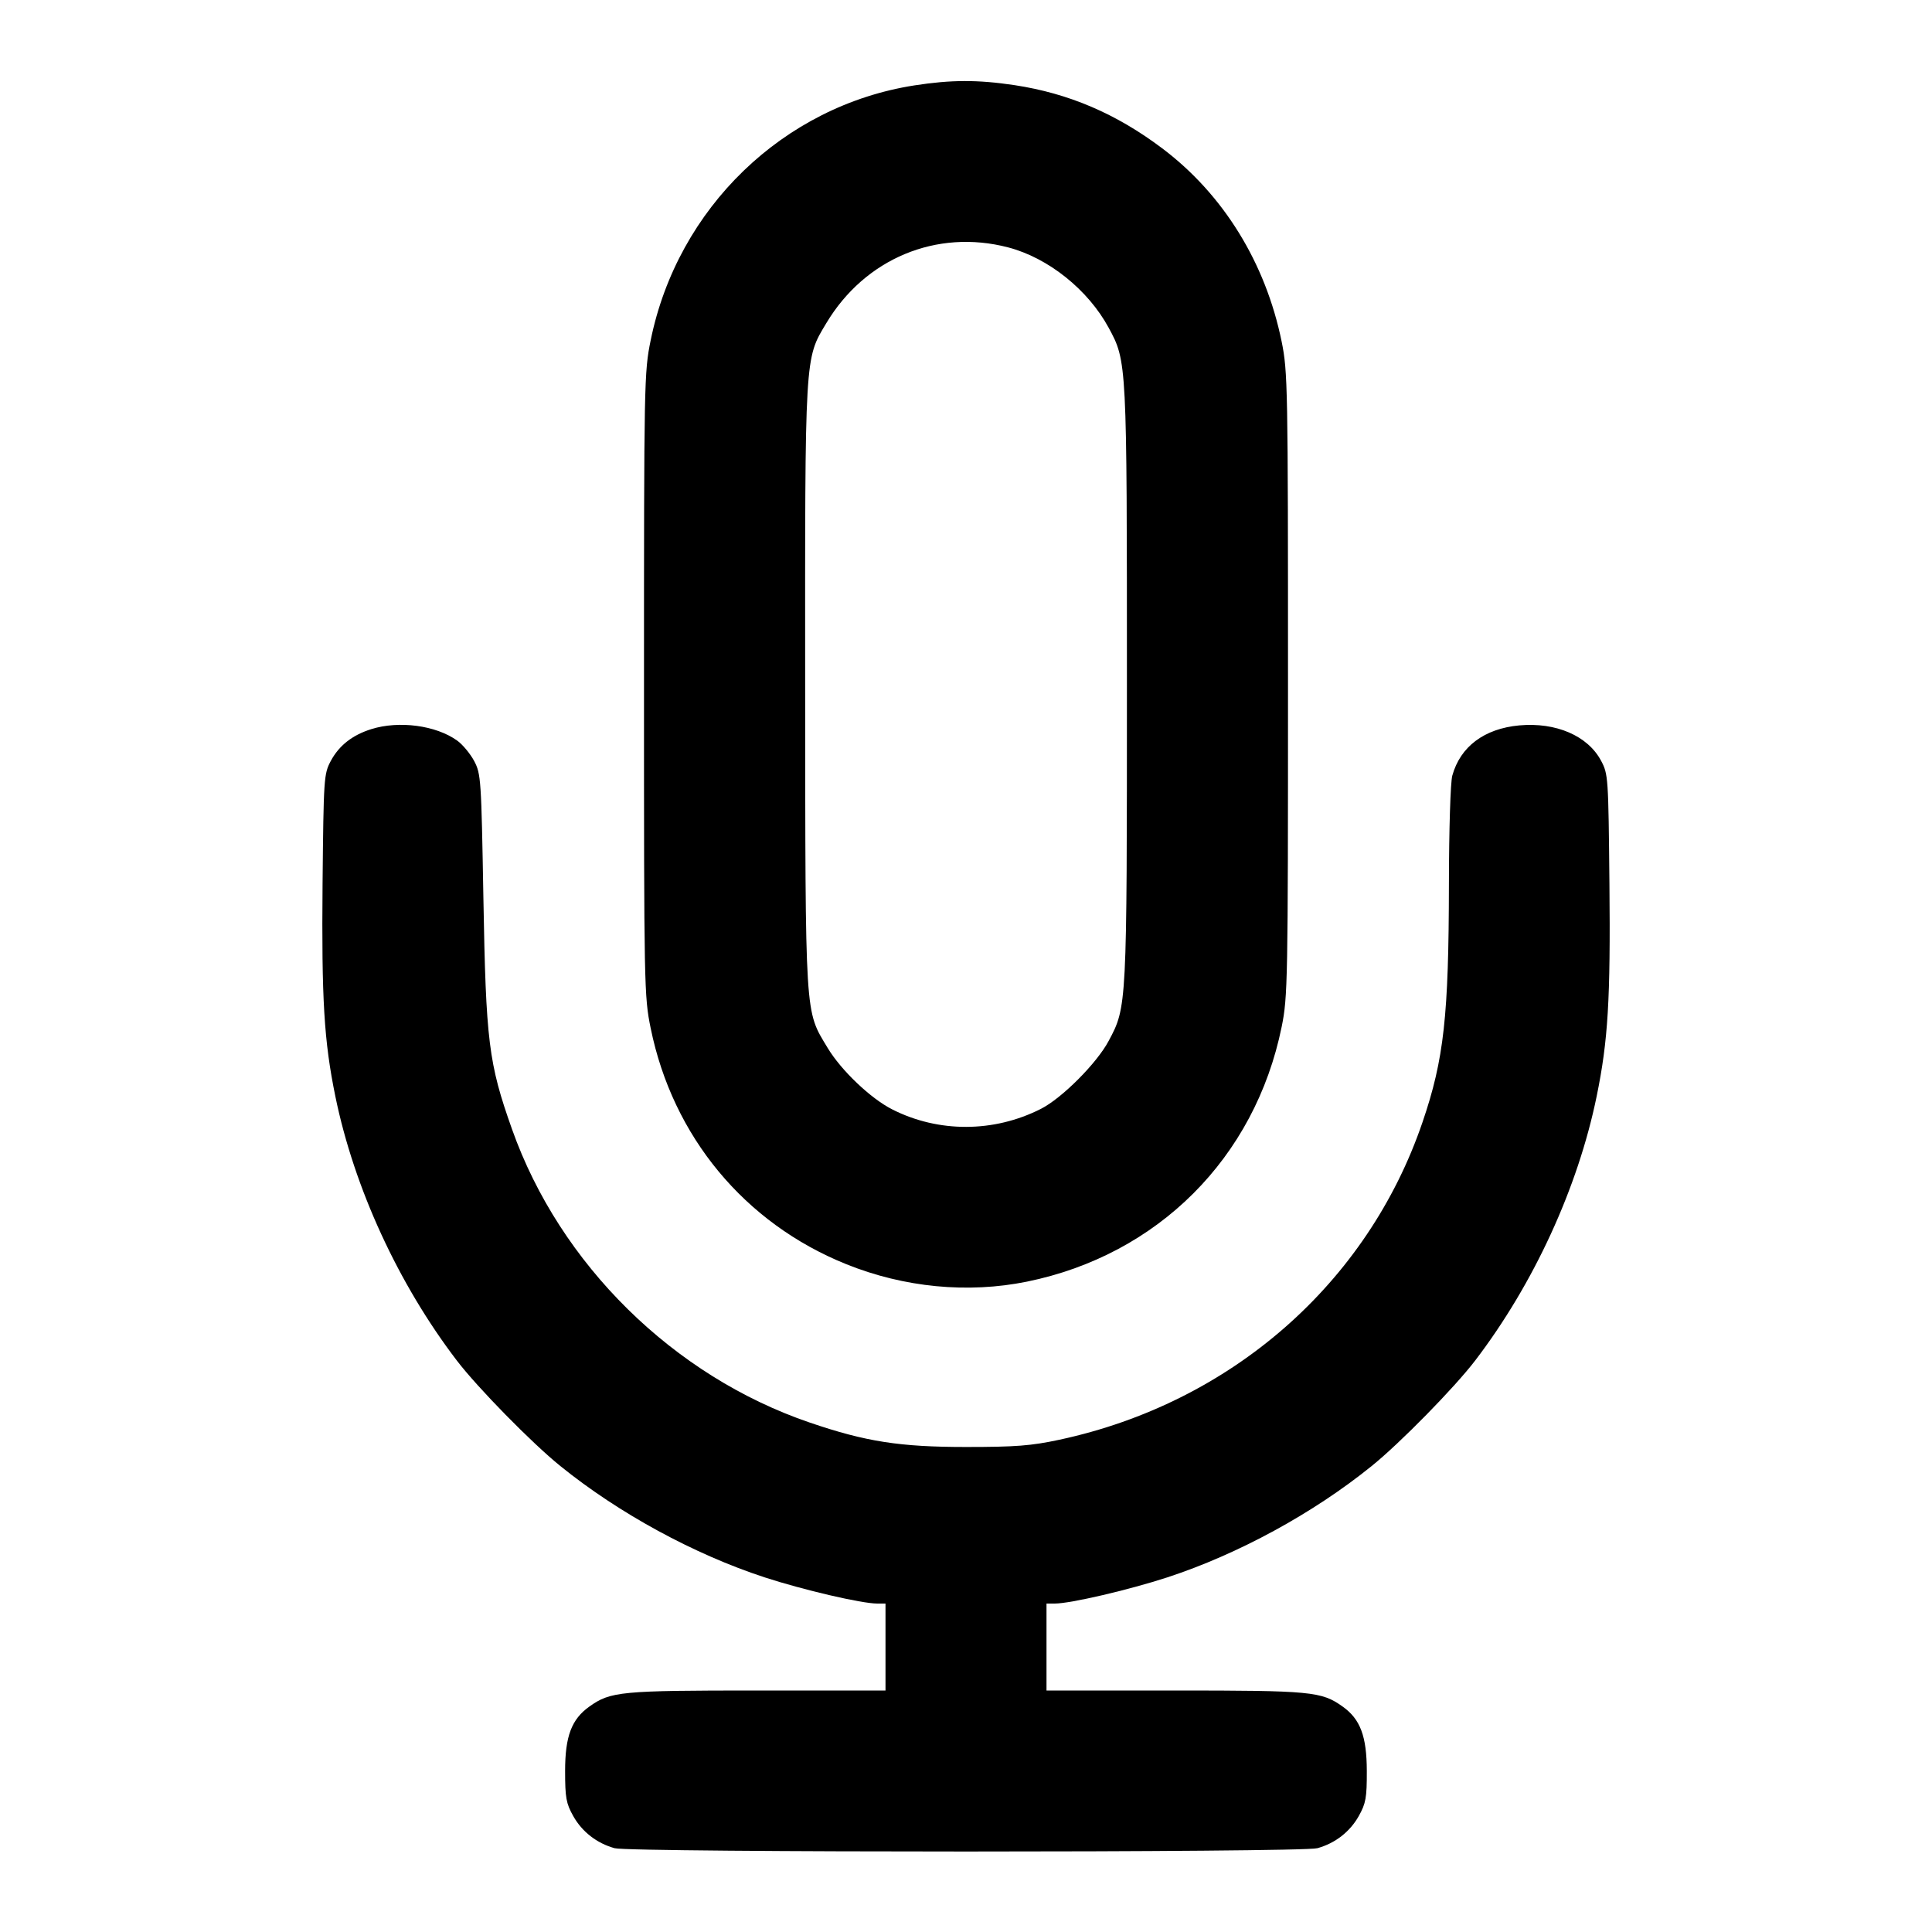 <svg width="24" height="24" viewBox="0 0 24 24" fill="none" xmlns="http://www.w3.org/2000/svg"><path d="M11.358 1.061 C 9.731 1.315,8.417 2.584,8.083 4.227 C 8.002 4.620,8.000 4.750,8.000 8.500 C 8.000 12.250,8.002 12.380,8.083 12.773 C 8.357 14.118,9.249 15.195,10.512 15.704 C 11.231 15.994,12.023 16.070,12.757 15.921 C 14.384 15.589,15.589 14.384,15.921 12.757 C 15.997 12.384,16.000 12.201,16.000 8.500 C 16.000 4.799,15.997 4.616,15.921 4.243 C 15.721 3.264,15.197 2.415,14.438 1.843 C 13.866 1.412,13.276 1.160,12.605 1.058 C 12.144 0.989,11.816 0.990,11.358 1.061 M12.523 3.073 C 13.022 3.203,13.516 3.599,13.772 4.071 C 13.999 4.490,13.999 4.489,13.999 8.500 C 13.999 12.510,13.999 12.507,13.772 12.931 C 13.625 13.208,13.191 13.643,12.930 13.775 C 12.346 14.071,11.658 14.073,11.083 13.781 C 10.816 13.646,10.449 13.297,10.281 13.017 C 9.996 12.544,10.005 12.689,10.002 8.528 C 10.000 4.378,9.995 4.464,10.265 4.014 C 10.745 3.212,11.635 2.841,12.523 3.073 M4.614 9.057 C 4.377 9.131,4.212 9.261,4.109 9.453 C 4.023 9.615,4.020 9.663,4.007 10.980 C 3.994 12.414,4.025 12.932,4.166 13.620 C 4.399 14.756,4.948 15.949,5.674 16.900 C 5.933 17.239,6.606 17.925,6.960 18.211 C 7.687 18.799,8.620 19.307,9.500 19.595 C 9.979 19.751,10.703 19.920,10.898 19.920 L 11.000 19.920 11.000 20.460 L 11.000 21.000 9.406 21.000 C 7.710 21.000,7.584 21.012,7.322 21.199 C 7.100 21.357,7.020 21.568,7.020 22.000 C 7.020 22.331,7.033 22.403,7.120 22.558 C 7.230 22.755,7.414 22.898,7.635 22.959 C 7.833 23.014,16.167 23.014,16.365 22.959 C 16.586 22.898,16.770 22.755,16.880 22.558 C 16.967 22.402,16.980 22.332,16.979 22.000 C 16.978 21.567,16.898 21.355,16.678 21.199 C 16.416 21.012,16.290 21.000,14.594 21.000 L 13.000 21.000 13.000 20.460 L 13.000 19.920 13.102 19.920 C 13.297 19.920,14.021 19.751,14.500 19.595 C 15.380 19.307,16.313 18.799,17.040 18.211 C 17.394 17.925,18.067 17.239,18.326 16.900 C 19.052 15.949,19.601 14.756,19.834 13.620 C 19.976 12.929,20.007 12.414,19.993 10.980 C 19.980 9.655,19.978 9.616,19.889 9.450 C 19.724 9.140,19.329 8.970,18.874 9.011 C 18.439 9.051,18.141 9.274,18.041 9.635 C 18.018 9.717,18.000 10.303,17.999 10.980 C 17.997 12.621,17.938 13.158,17.671 13.940 C 16.988 15.944,15.291 17.428,13.160 17.885 C 12.810 17.960,12.617 17.975,12.000 17.975 C 11.179 17.975,10.754 17.909,10.060 17.672 C 8.365 17.094,6.957 15.707,6.361 14.029 C 6.069 13.207,6.036 12.937,6.005 11.160 C 5.979 9.676,5.975 9.614,5.890 9.453 C 5.841 9.362,5.746 9.247,5.678 9.199 C 5.414 9.010,4.957 8.950,4.614 9.057 " stroke="none" fill-rule="evenodd" fill="black"></path></svg>